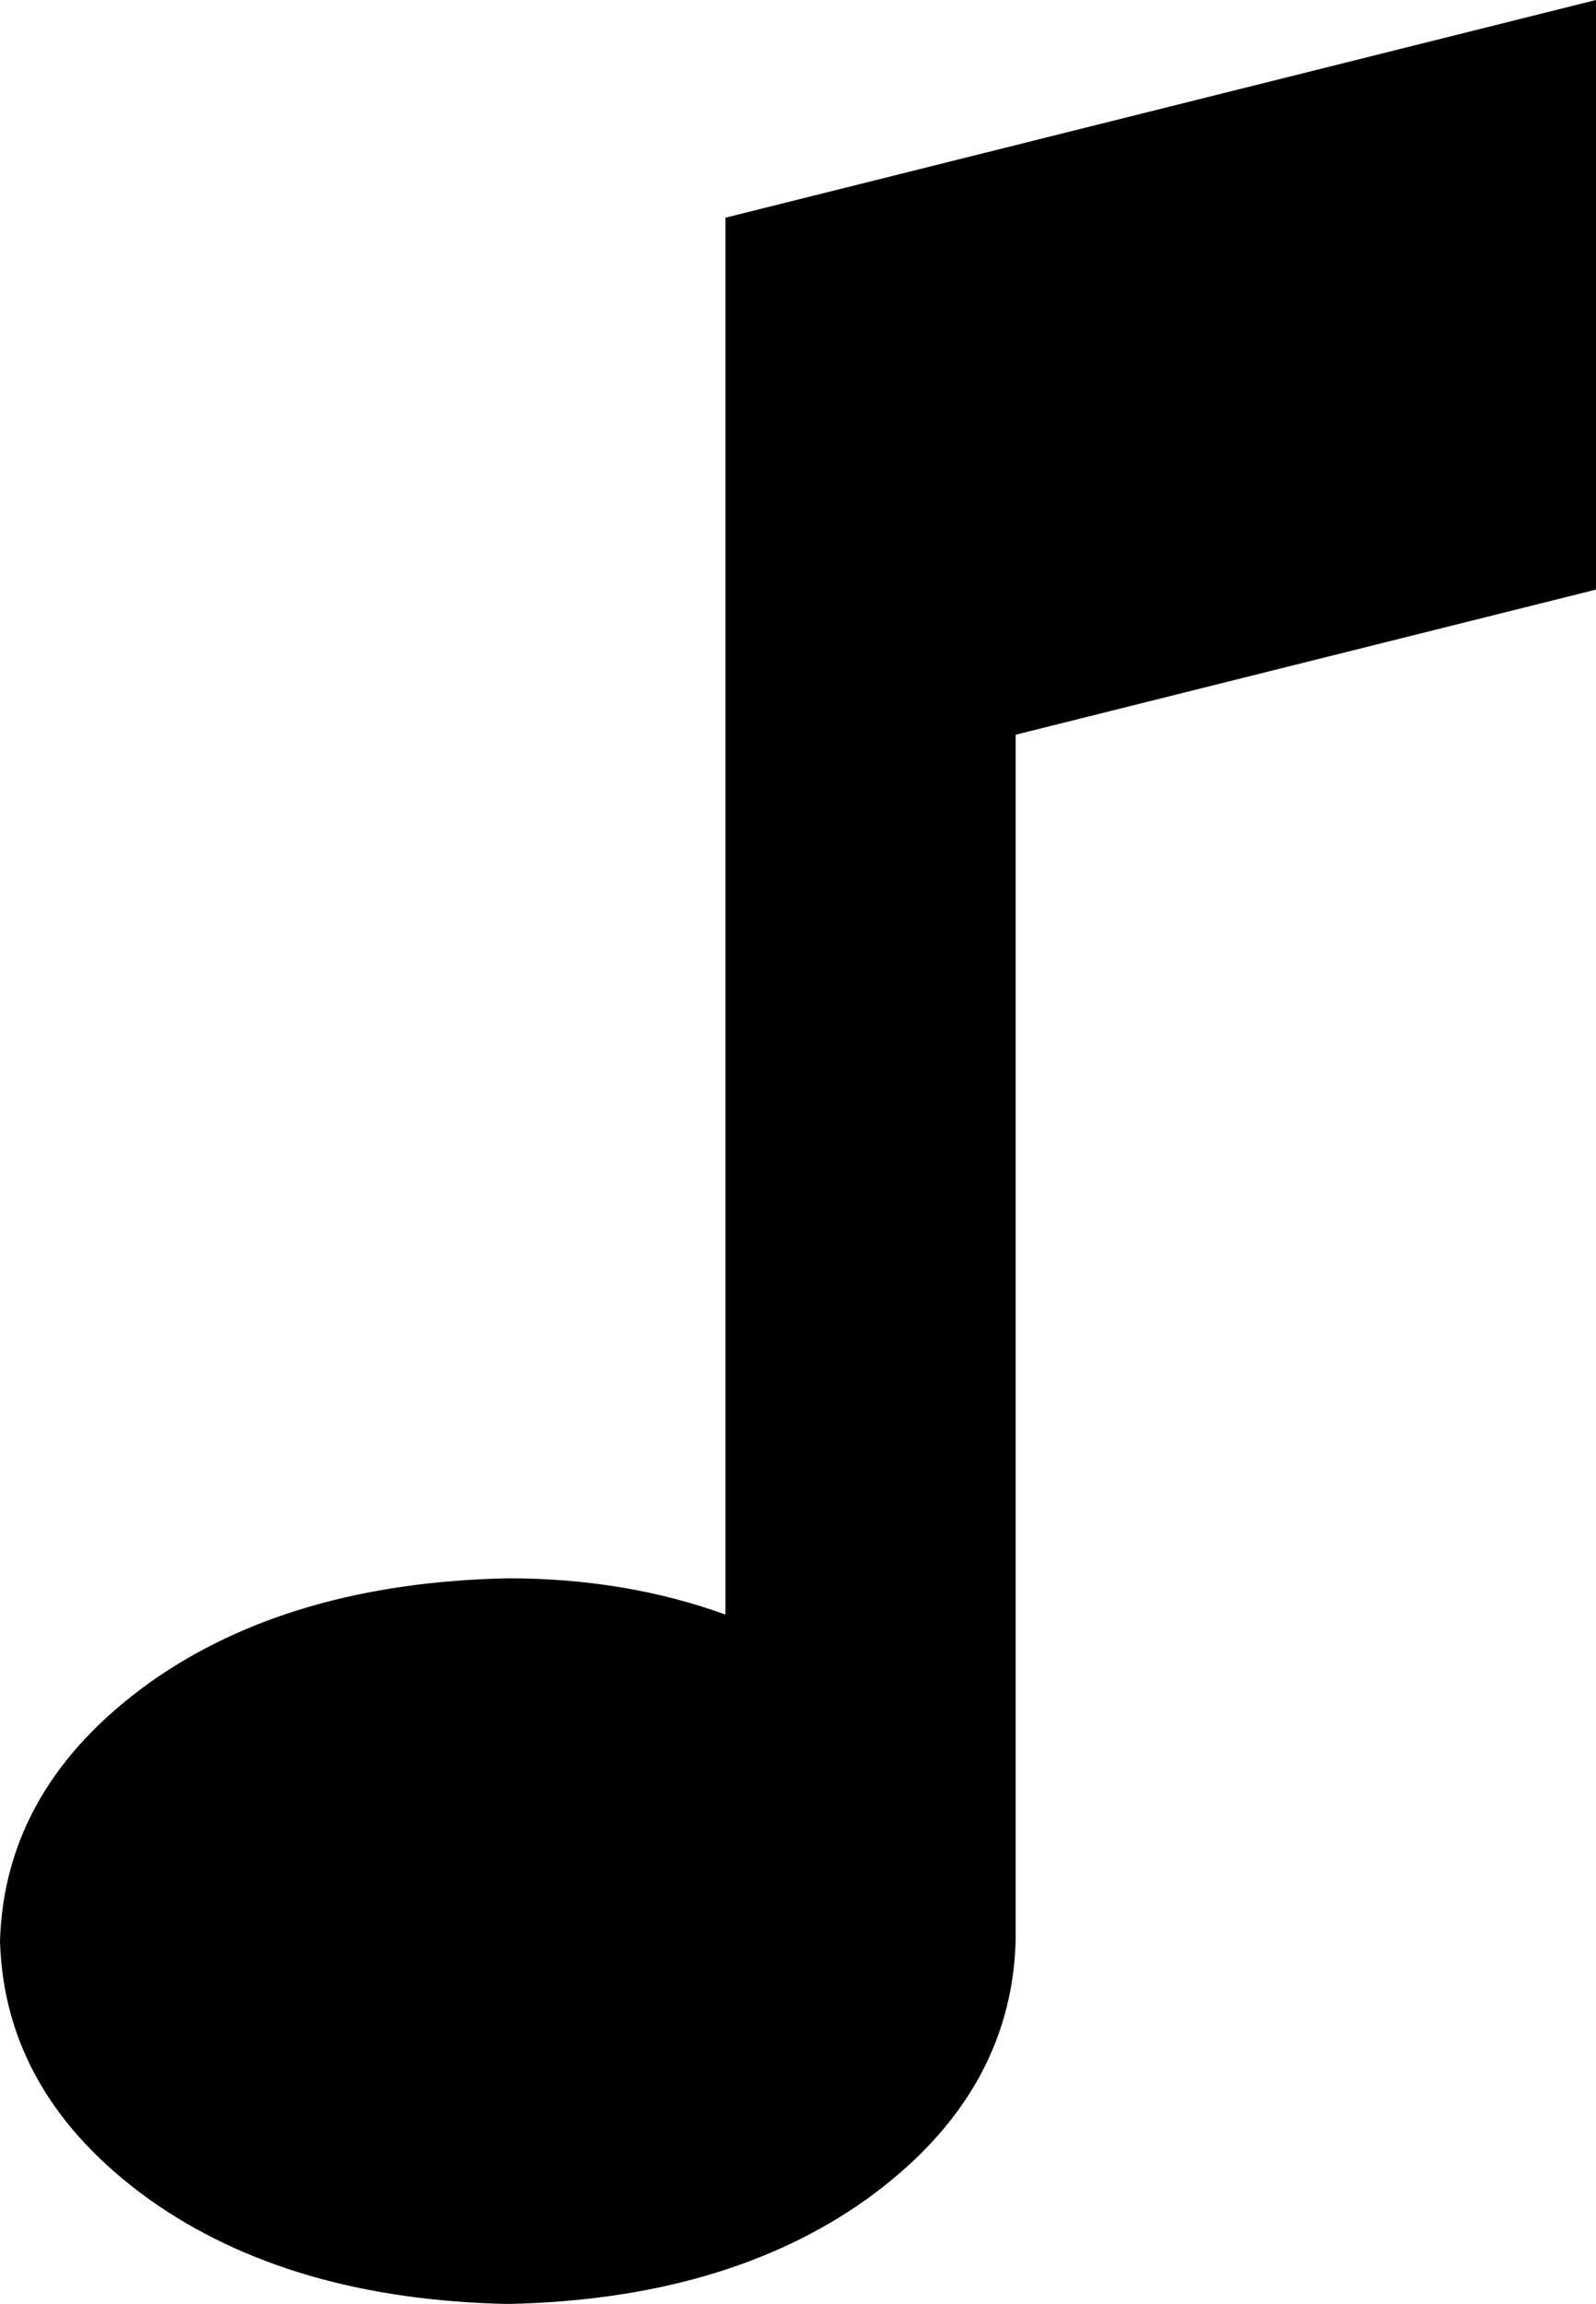 <svg xmlns="http://www.w3.org/2000/svg" viewBox="0 0 352 508">
    <path d="M 352 41 L 352 0 L 312 10 L 184 42 L 160 48 L 160 73 L 160 137 L 160 356 Q 138 348 112 348 Q 64 349 33 371 Q 1 394 0 428 Q 1 462 33 485 Q 64 507 112 508 Q 160 507 191 485 Q 223 462 224 428 L 224 162 L 328 136 L 352 130 L 352 105 L 352 41 L 352 41 Z"/>
</svg>

